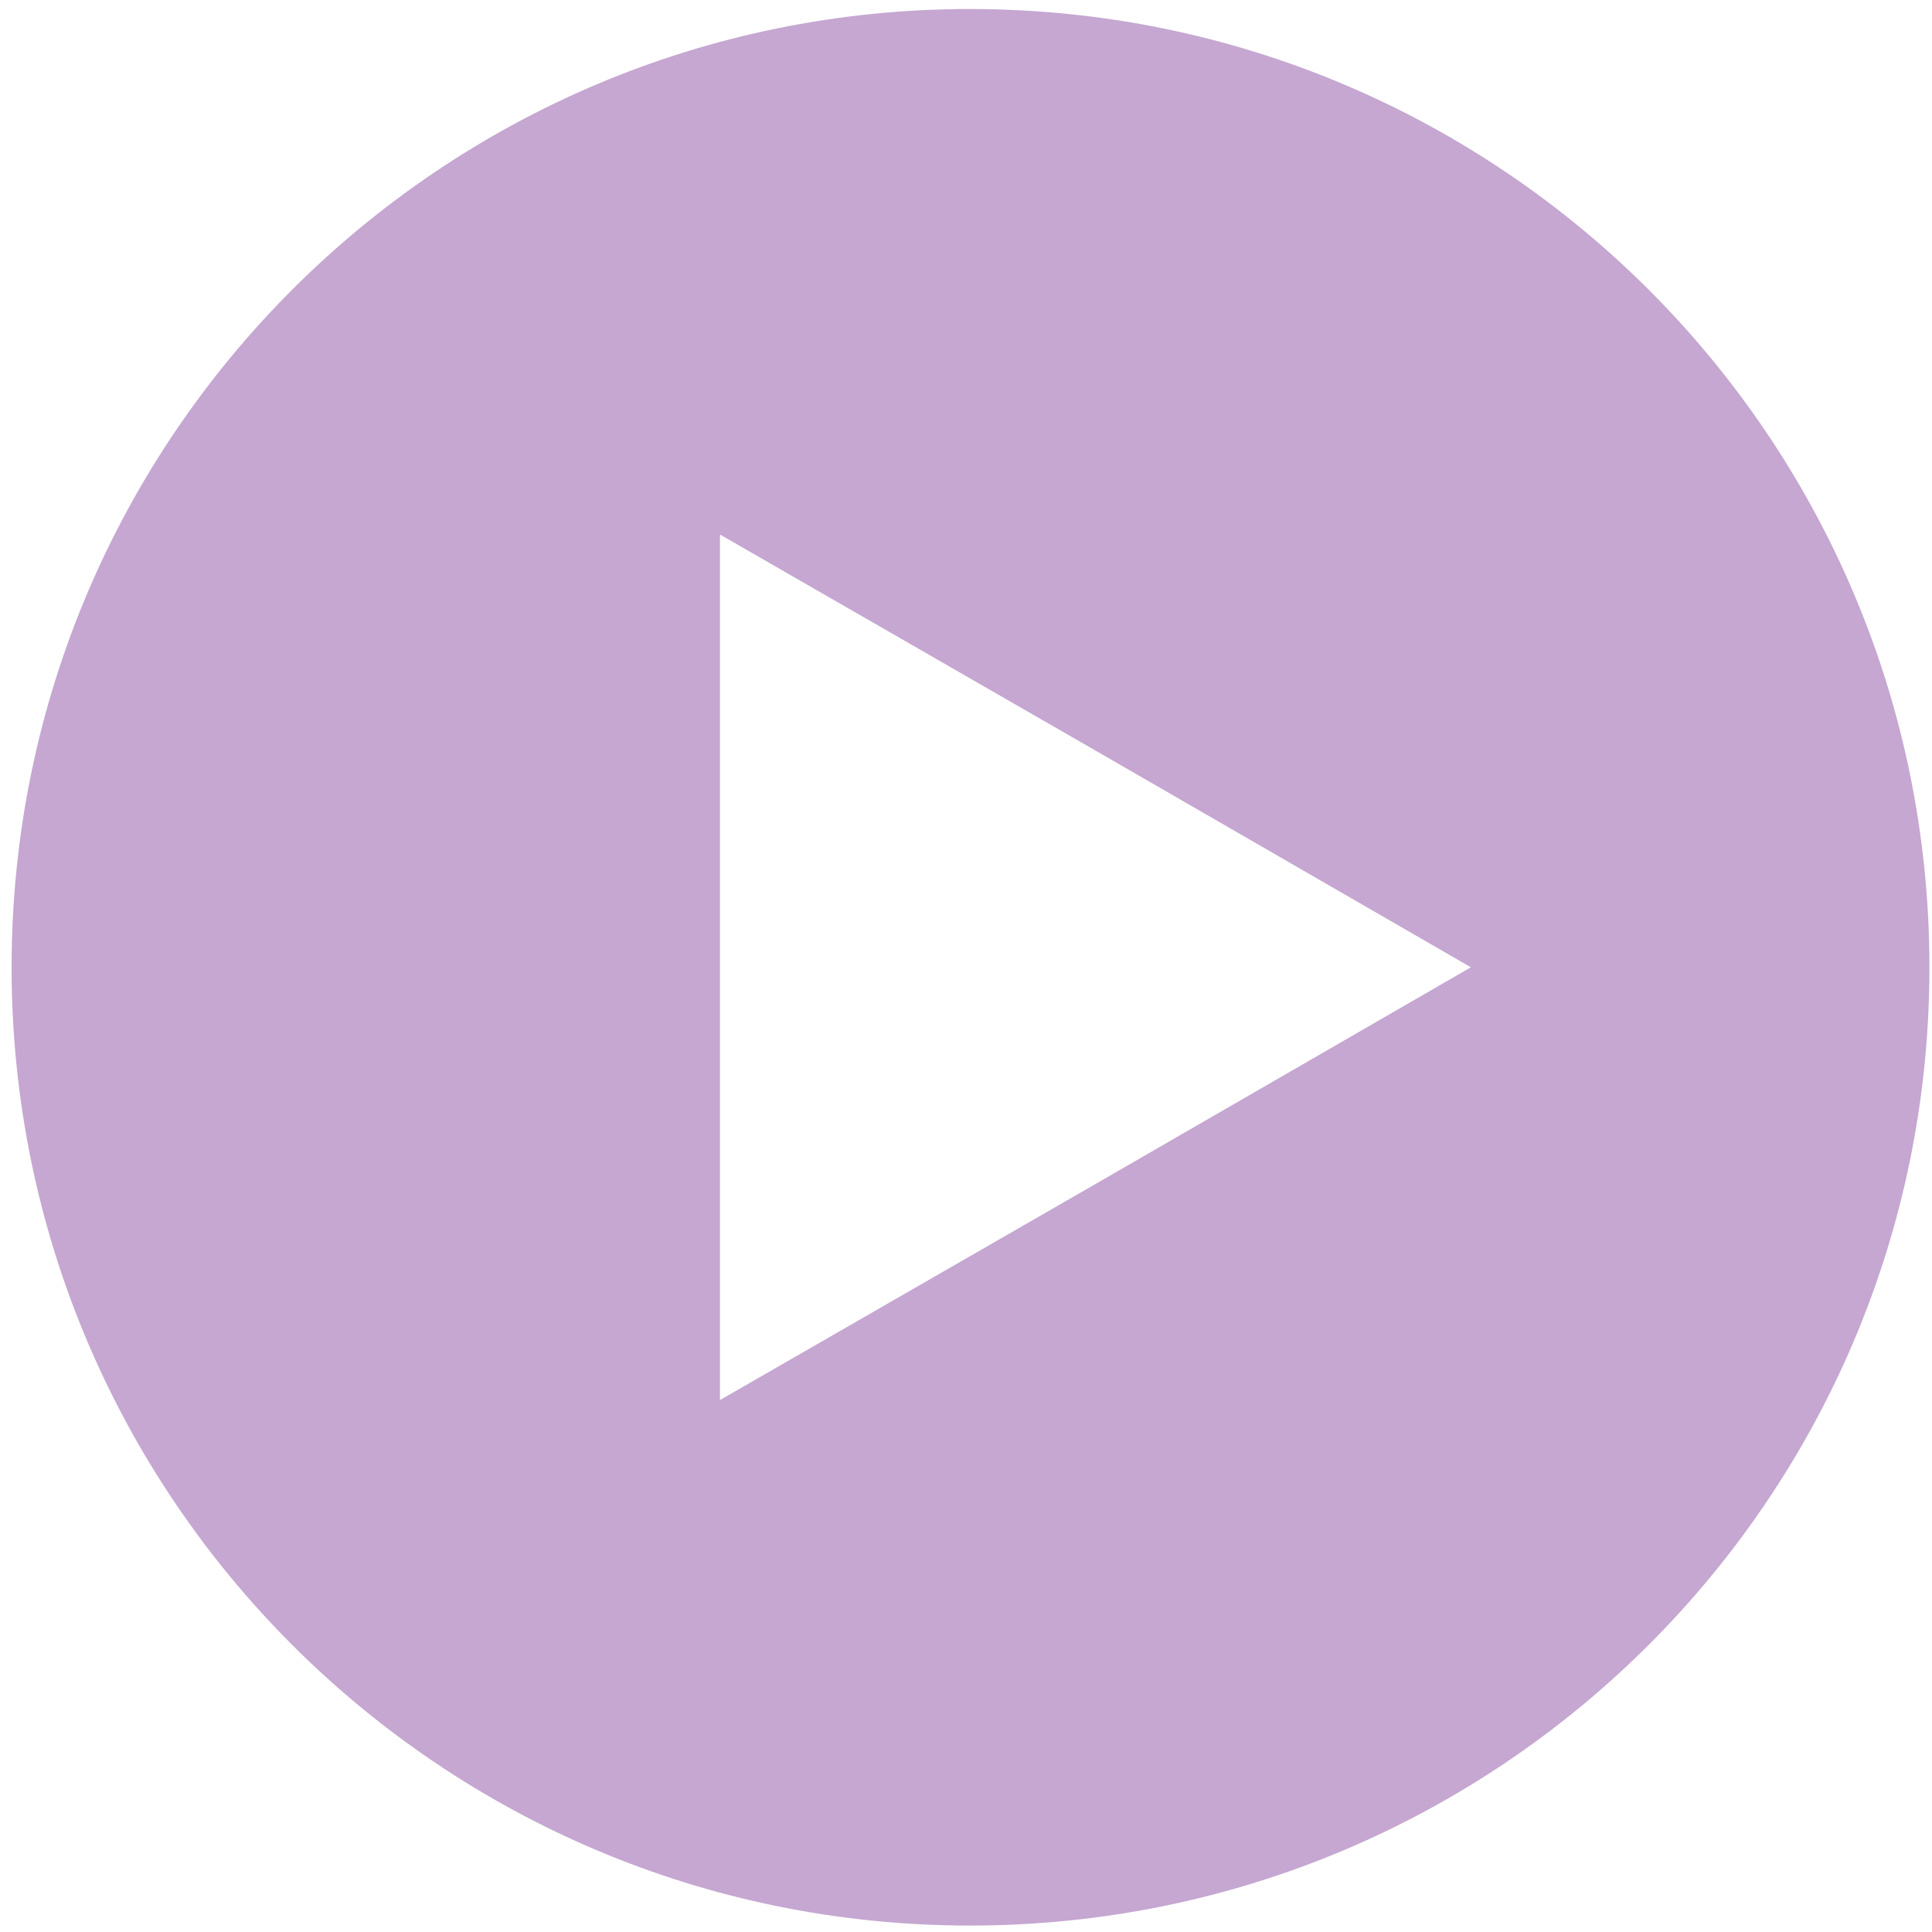 <?xml version="1.0" encoding="UTF-8"?>
<!DOCTYPE svg PUBLIC "-//W3C//DTD SVG 1.1//EN" "http://www.w3.org/Graphics/SVG/1.1/DTD/svg11.dtd">
<!-- Creator: CorelDRAW 2018 (64-Bit) -->
<svg xmlns="http://www.w3.org/2000/svg" xml:space="preserve" width="15px" height="15px" version="1.1" style="shape-rendering:geometricPrecision; text-rendering:geometricPrecision; image-rendering:optimizeQuality; fill-rule:evenodd; clip-rule:evenodd"
viewBox="0 0 15 15"
 xmlns:xlink="http://www.w3.org/1999/xlink">
 <defs>
  <style type="text/css">
   <![CDATA[
    .fil0 {fill:#6E248D;fill-opacity:0.4}
   ]]>
  </style>
 </defs>
 <g id="Layer_x0020_1">
  <path class="fil0" d="M7.53 0.07c4.12,0 7.45,3.33 7.45,7.44 0,4.11 -3.33,7.44 -7.45,7.44 -4.11,0 -7.44,-3.33 -7.44,-7.44 0,-4.11 3.33,-7.44 7.44,-7.44zm3.89 7.44l-2.91 1.68 -2.92 1.68 0 -3.36 0 -3.36 2.92 1.68 2.91 1.68z"/>
 </g>
</svg>
